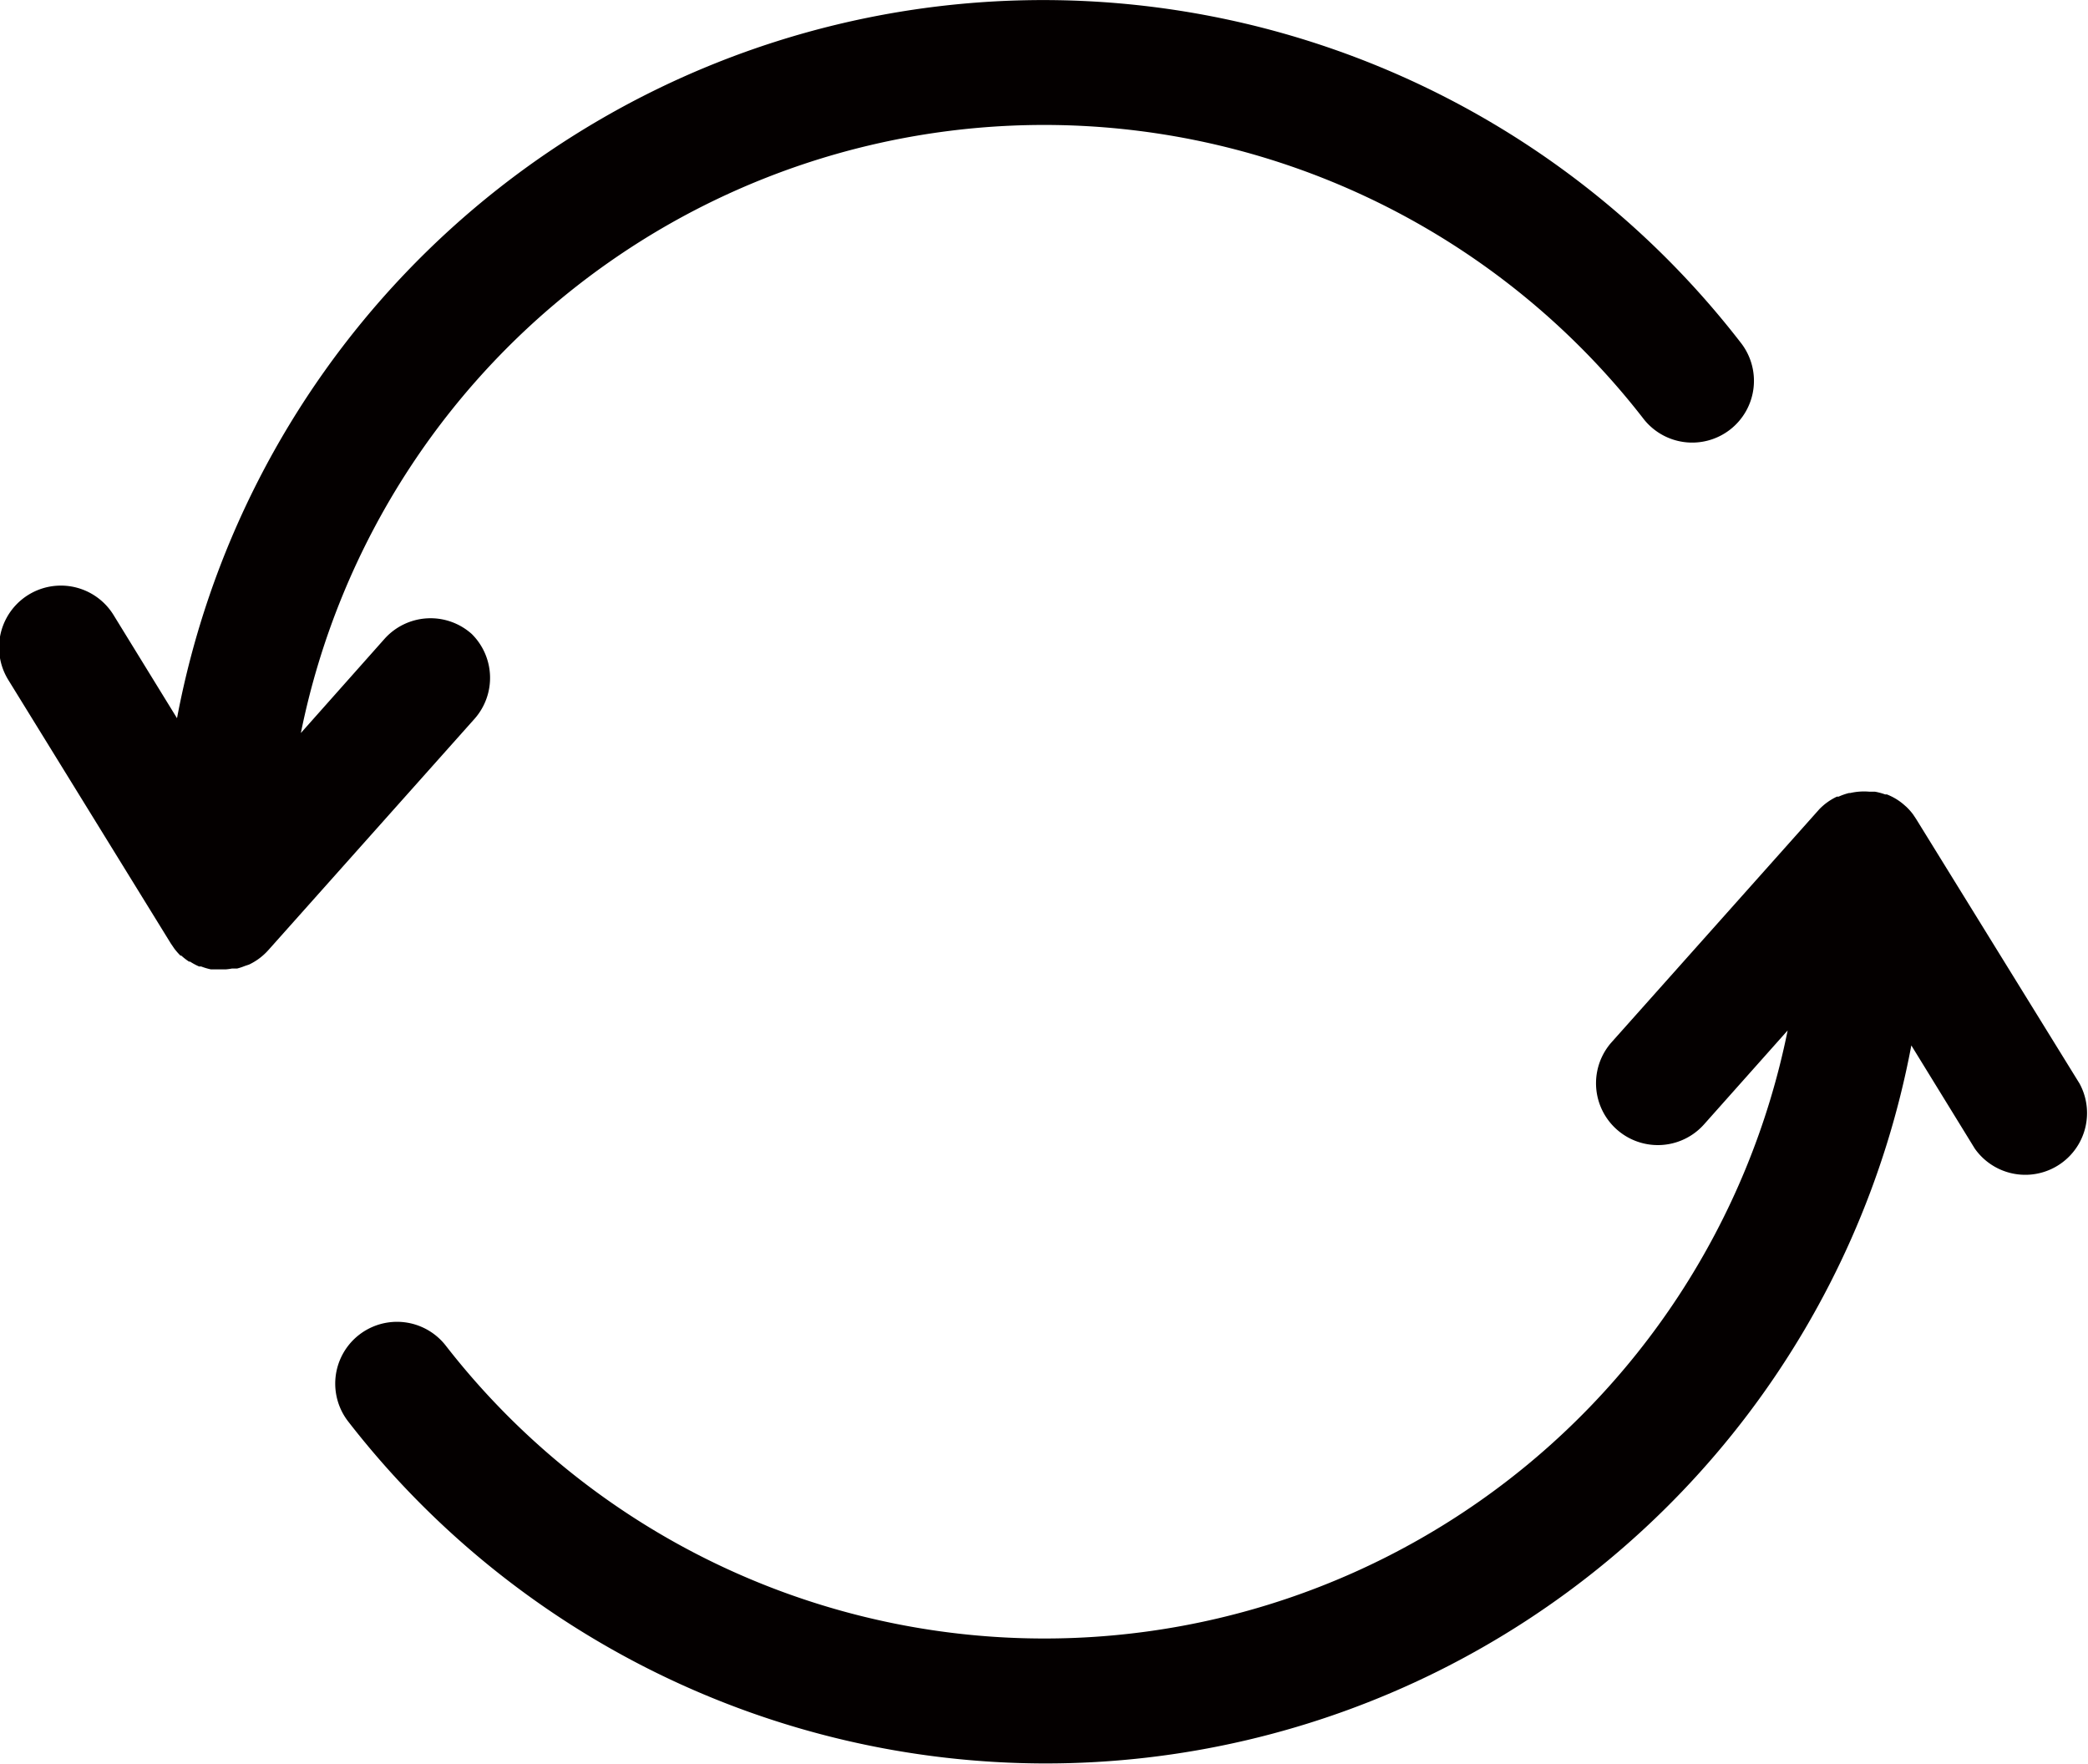 <svg xmlns="http://www.w3.org/2000/svg" viewBox="0 0 121.38 102.53"><title>loading</title><path d="M264.53,406.24a3.59,3.59,0,0,0-5.07.29h0L254.6,412a44.08,44.08,0,0,1,78-18.33,3.59,3.59,0,1,0,5.68-4.39,51.24,51.24,0,0,0-90.88,21.86l-3.69-6a3.59,3.59,0,0,0-6.12,3.77l9.46,15.34,0.09,0.13,0.08,0.12a3.69,3.69,0,0,0,.38.44l0.05,0a3.53,3.53,0,0,0,.45.35l0.06,0a3.49,3.49,0,0,0,.52.28l0.12,0a3.61,3.61,0,0,0,.57.17h0.08l0.33,0h0.46a3.56,3.56,0,0,0,.36-0.05l0.3,0a3.59,3.59,0,0,0,.45-0.15l0.24-.08a3.61,3.61,0,0,0,.57-0.34l0,0a3.64,3.64,0,0,0,.55-0.5l0,0,12-13.46A3.59,3.59,0,0,0,264.53,406.24ZM358,432.38L348.5,417l-0.1-.15-0.08-.12a3.65,3.65,0,0,0-.39-0.44l-0.07-.06a3.48,3.48,0,0,0-.5-0.38h0a3.59,3.59,0,0,0-.56-0.28l-0.1,0a3.63,3.63,0,0,0-.6-0.16H346l-0.23,0a3.59,3.59,0,0,0-1.11.08h-0.07a3.59,3.59,0,0,0-.6.21l-0.1,0a3.52,3.52,0,0,0-.53.31l-0.07.05a3.67,3.67,0,0,0-.41.36l-0.08.09,0,0-12,13.46a3.59,3.59,0,0,0,5.37,4.78h0l4.86-5.46a44.08,44.08,0,0,1-78,18.33,3.59,3.59,0,1,0-5.68,4.4h0a51.35,51.35,0,0,0,40.5,19.88h0a51.22,51.22,0,0,0,50.37-41.74l3.69,6A3.59,3.59,0,0,0,358,432.38Z" transform="translate(-237.11 -369.39)" style="fill:#040000"/></svg>